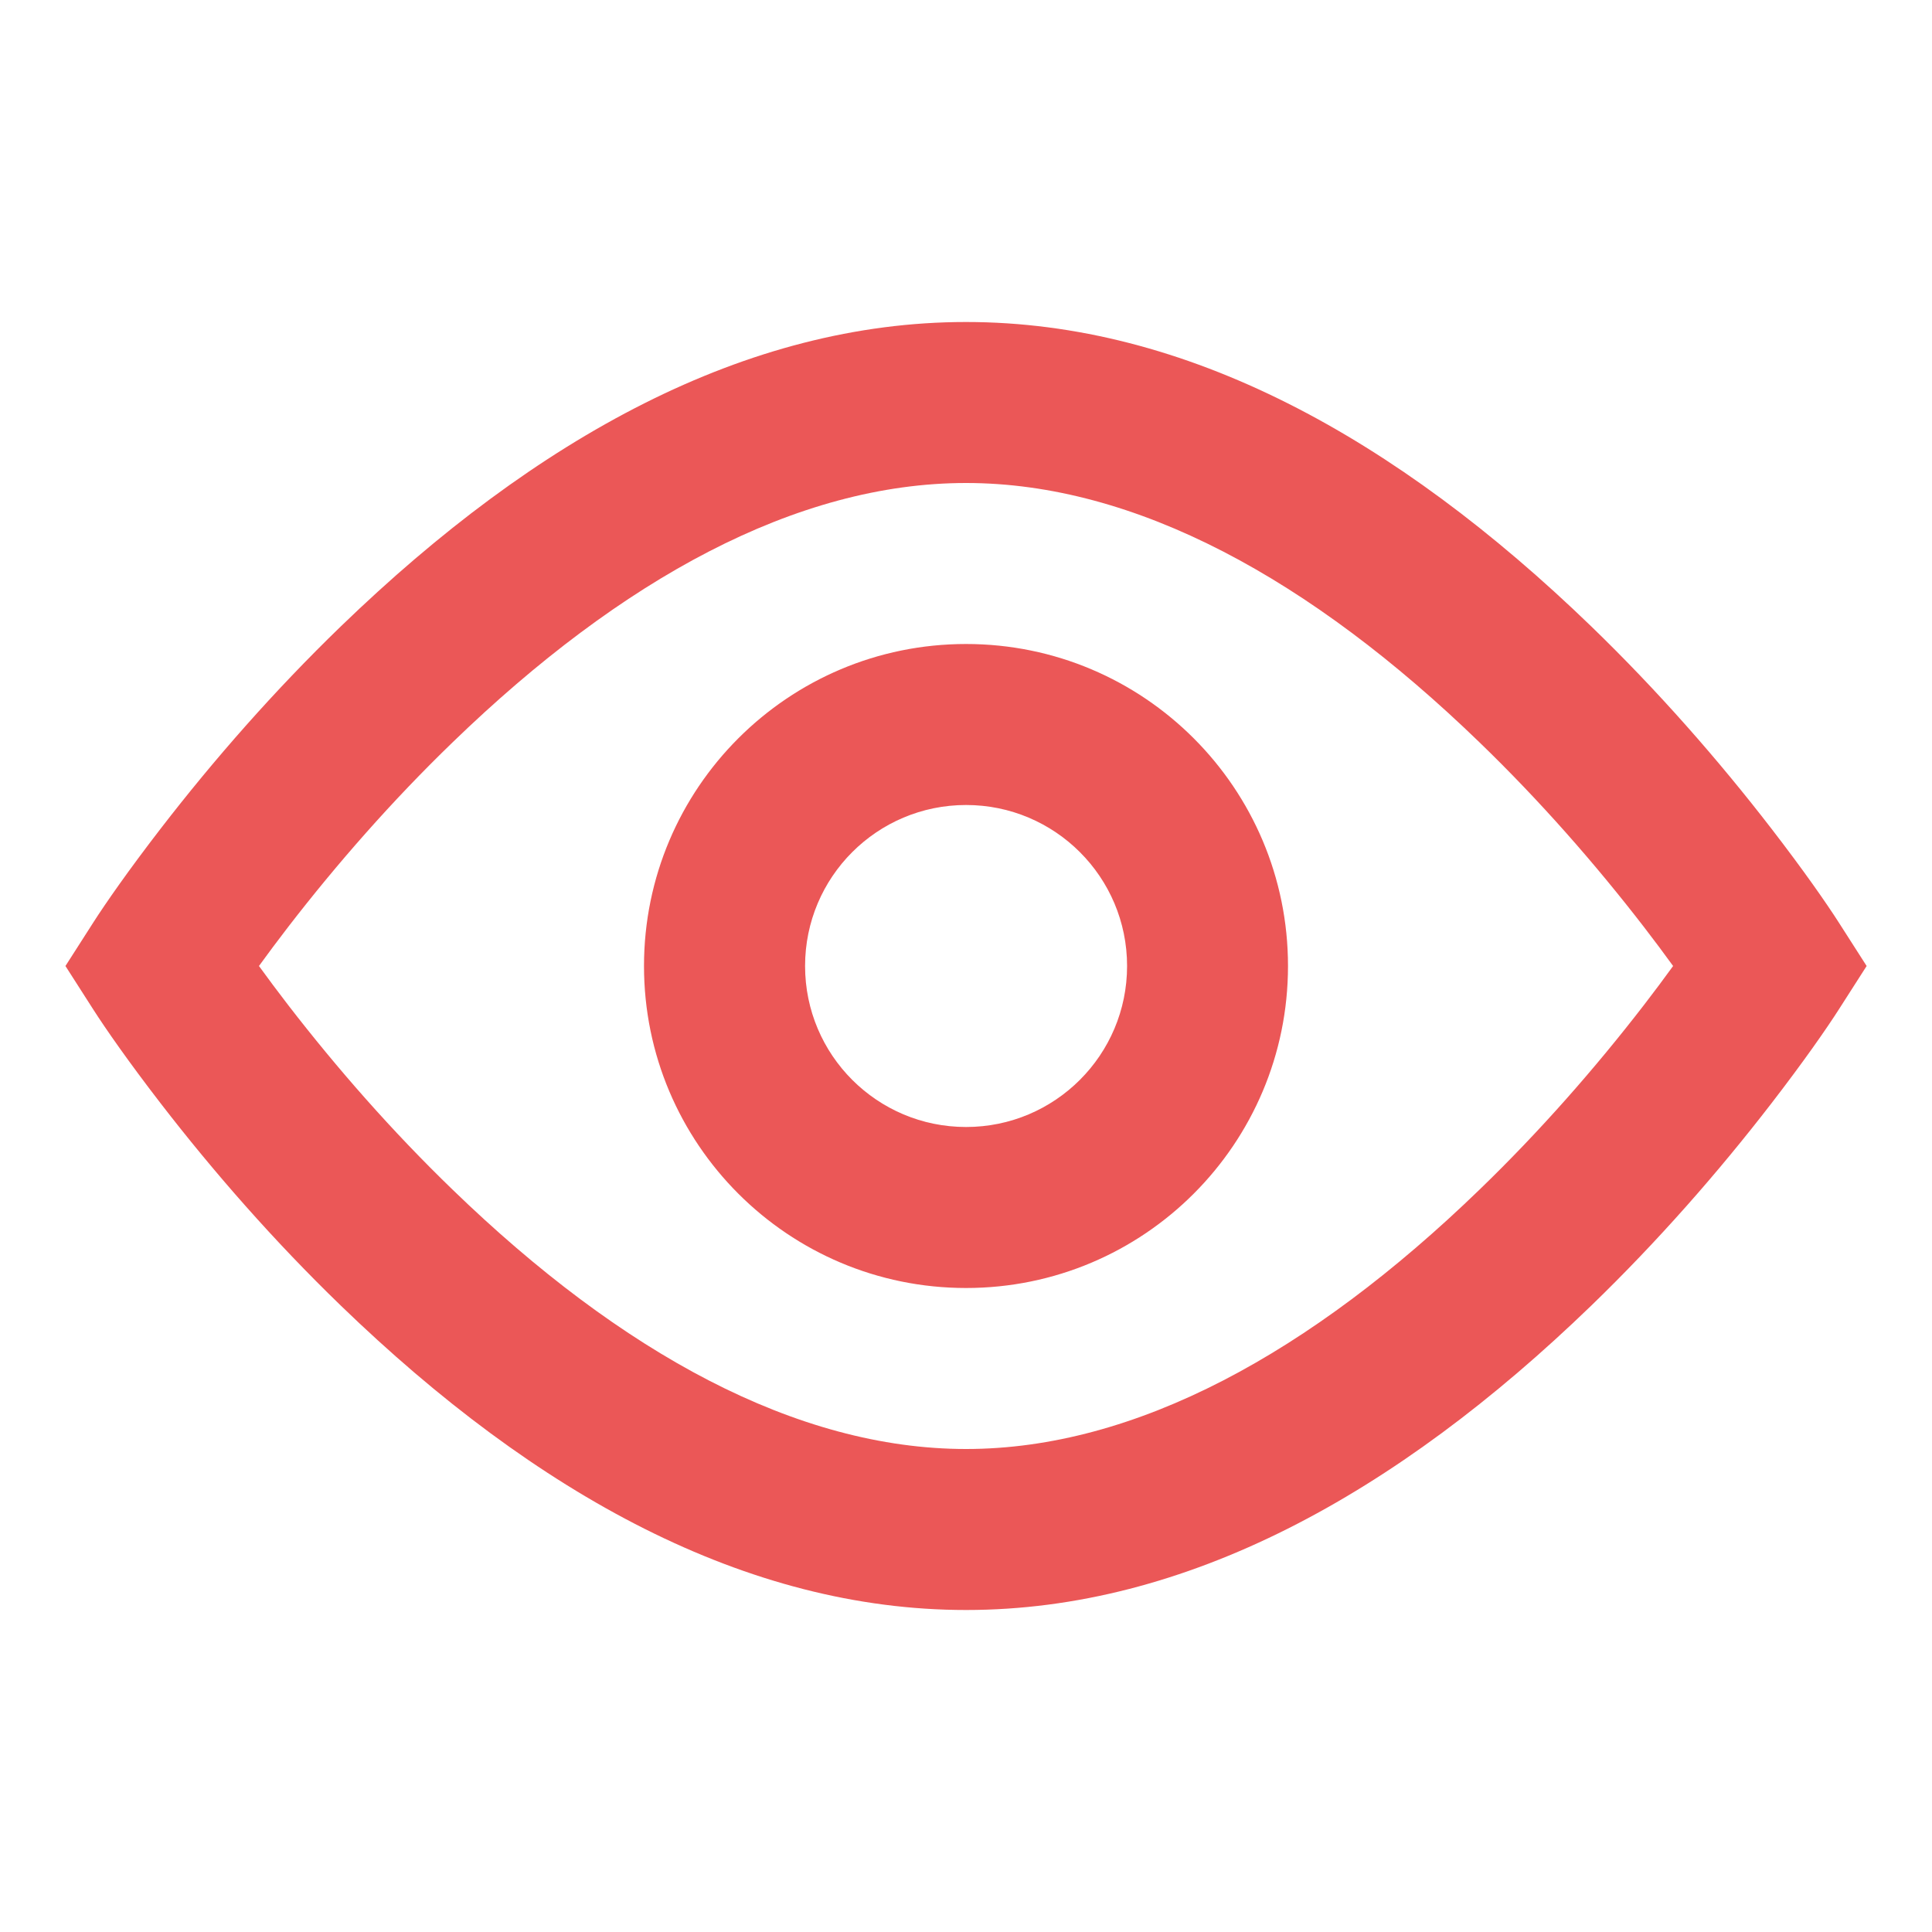 <svg width="24" height="24" viewBox="0 0 24 24" fill="#EB5757" xmlns="http://www.w3.org/2000/svg">
    <path fill-rule="evenodd" clip-rule="evenodd"
        d="M12.001 4C9.273 4 6.665 5.431 4.234 7.781C3.405 8.583 2.655 9.439 1.994 10.296C1.596 10.812 1.313 11.219 1.158 11.461L0.813 12L1.158 12.539C1.313 12.781 1.596 13.188 1.994 13.704C2.655 14.561 3.405 15.417 4.234 16.219C6.665 18.569 9.273 20 12.001 20C14.728 20 17.336 18.569 19.767 16.219C20.596 15.417 21.346 14.561 22.007 13.704C22.405 13.188 22.688 12.781 22.843 12.539L23.188 12L22.843 11.461C22.688 11.219 22.405 10.812 22.007 10.296C21.346 9.439 20.596 8.583 19.767 7.781C17.336 5.431 14.728 4 12.001 4ZM3.578 11.517C4.183 10.733 4.87 9.948 5.625 9.219C7.718 7.194 9.895 6 12.001 6C14.105 6 16.283 7.194 18.376 9.219C19.131 9.948 19.818 10.733 20.423 11.517C20.553 11.686 20.674 11.848 20.784 12C20.674 12.152 20.553 12.314 20.423 12.483C19.818 13.267 19.131 14.052 18.376 14.781C16.283 16.806 14.105 18 12.001 18C9.895 18 7.718 16.806 5.625 14.781C4.87 14.052 4.183 13.267 3.578 12.483C3.448 12.314 3.327 12.152 3.217 12C3.327 11.848 3.448 11.686 3.578 11.517ZM16 12C16 14.209 14.21 16 12.001 16C9.791 16 8 14.209 8 12C8 9.791 9.791 8 12.001 8C14.21 8 16 9.791 16 12ZM10.001 12C10.001 13.105 10.896 14 12.001 14C13.105 14 14.001 13.105 14.001 12C14.001 10.895 13.105 10 12.001 10C10.896 10 10.001 10.895 10.001 12Z"
         />
</svg>